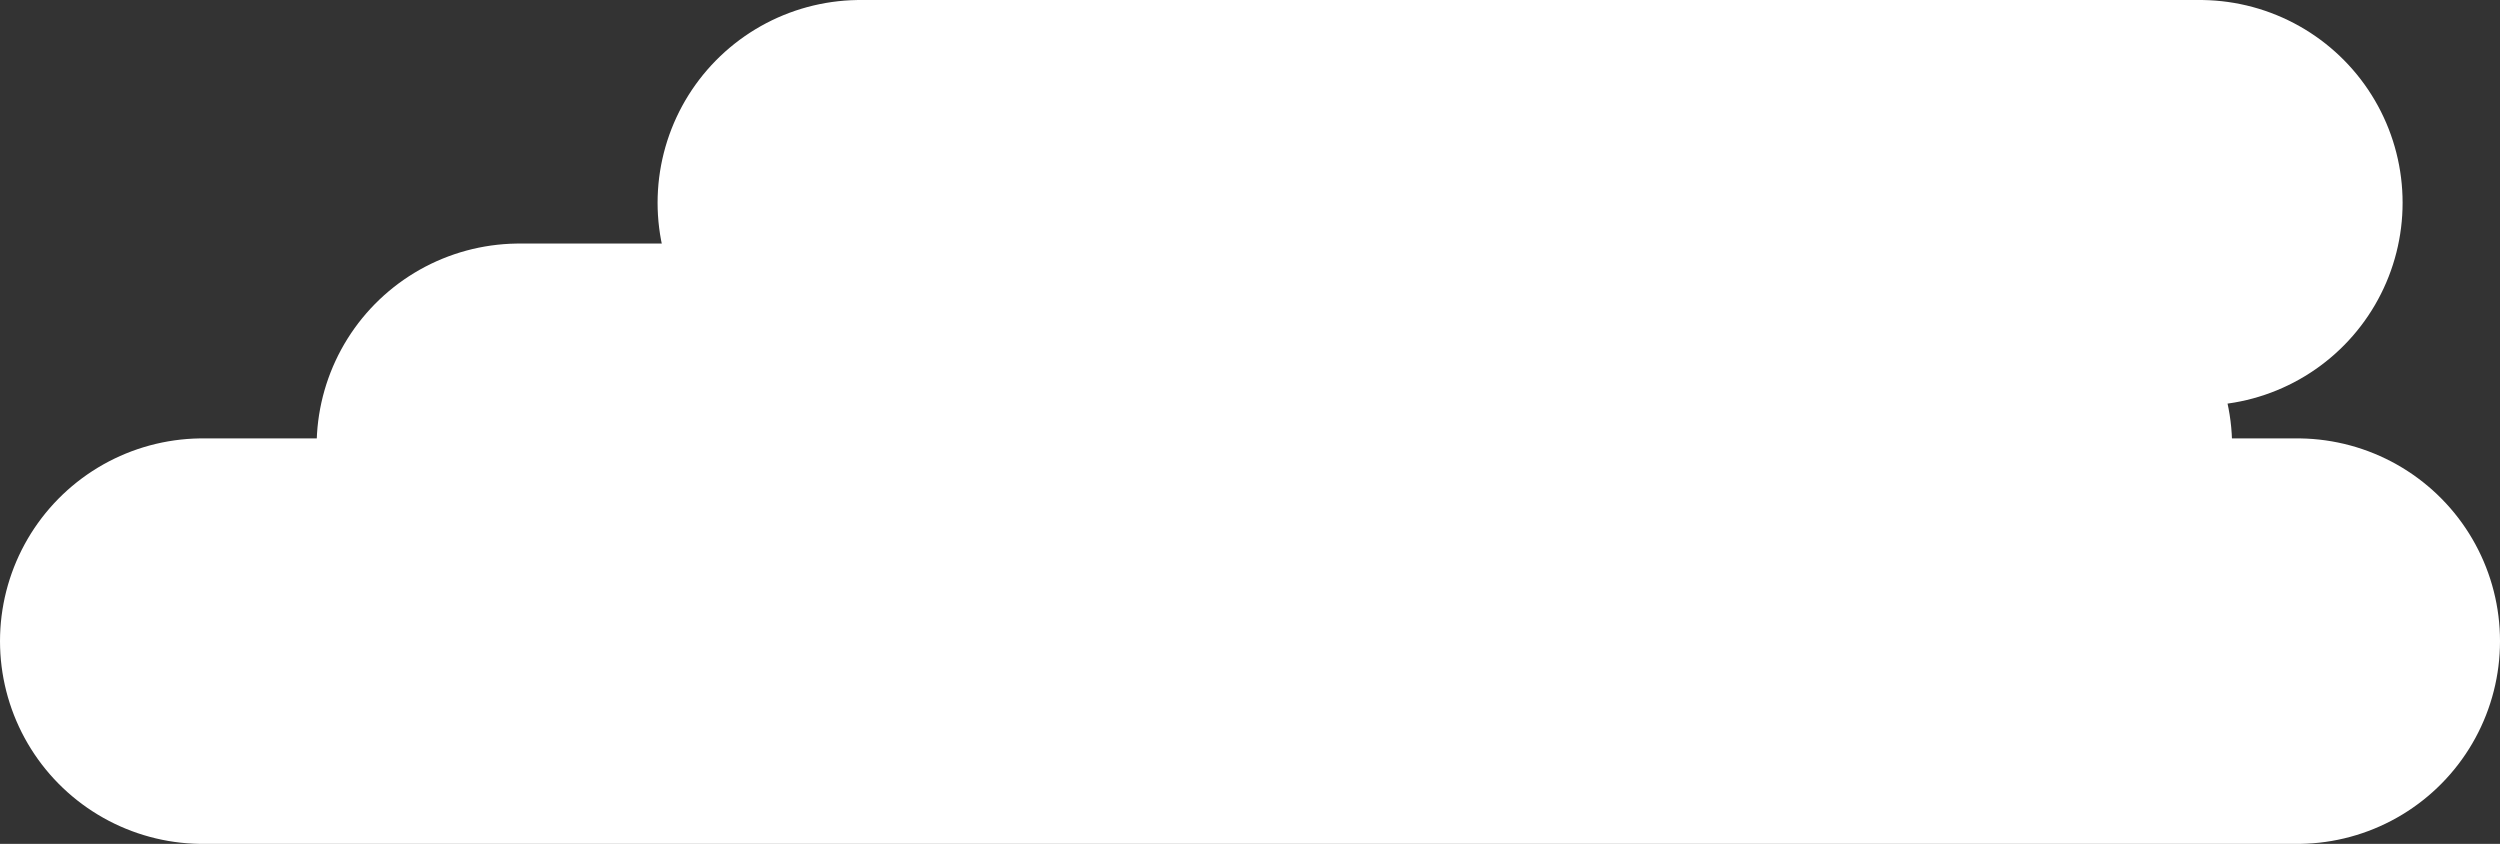 <svg version="1.1" xmlns="http://www.w3.org/2000/svg" xmlns:xlink="http://www.w3.org/1999/xlink" width="154.129" height="52.027" viewBox="0,0,154.129,52.027"><rect x="0" y="0" width="154.129" height="52.027" fill="#333333" stroke="none"/><g transform="translate(-236.532,-104.437)"><g data-paper-data="{&quot;isPaintingLayer&quot;:true}" fill="none" fill-rule="nonzero" stroke="#ffffff" stroke-width="25" stroke-linecap="round" stroke-linejoin="miter" stroke-miterlimit="10" stroke-dasharray="" stroke-dashoffset="0" style="mix-blend-mode: normal"><path d="M249.032,143.964h129.129"/><path d="M361.645,131.952h-93.093"/><path d="M289.573,116.937h82.583"/></g></g></svg>